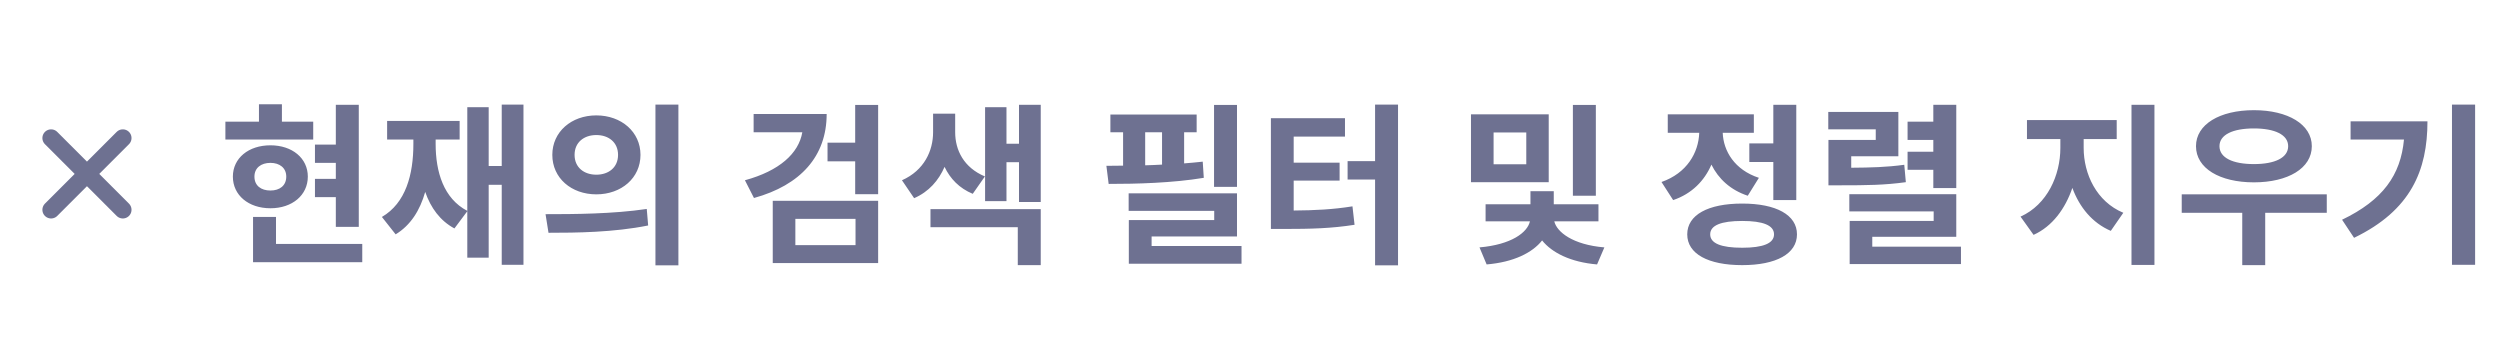 <svg width="230" height="32" viewBox="0 0 230 32" fill="none" xmlns="http://www.w3.org/2000/svg">
<path d="M11.3 12.7L4.7 19.3M4.7 12.7L11.3 19.3" stroke="#6E7191" stroke-width="1.6" stroke-linecap="round" stroke-linejoin="round"/>
<path d="M30.896 20.872H33.008V9.64H30.896V13.304H28.976V14.984H30.896V16.456H28.976V18.136H30.896V20.872ZM28.816 11.192H25.936V9.592H23.824V11.192H20.736V12.84H28.816V11.192ZM23.408 16.248C23.408 15.448 24.016 14.984 24.88 14.984C25.728 14.984 26.336 15.448 26.336 16.248C26.336 17.08 25.728 17.528 24.88 17.528C24.016 17.528 23.408 17.08 23.408 16.248ZM28.32 16.248C28.32 14.552 26.88 13.368 24.88 13.368C22.864 13.368 21.424 14.552 21.424 16.248C21.424 17.96 22.864 19.16 24.88 19.16C26.88 19.16 28.32 17.96 28.32 16.248ZM25.392 22.44V19.96H23.28V24.12H33.328V22.44H25.392ZM46.159 9.624V15.272H44.959V9.864H42.991V19.4C40.815 18.264 40.079 15.816 40.079 13.24V12.84H42.287V11.128H35.615V12.84H38.031V13.24C38.031 16.072 37.327 18.68 35.135 19.96L36.399 21.56C37.775 20.728 38.639 19.352 39.119 17.656C39.631 19.128 40.495 20.312 41.807 21.016L42.991 19.432V23.704H44.959V17H46.159V24.36H48.159V9.624H46.159ZM54.861 10.616C52.557 10.616 50.813 12.136 50.813 14.248C50.813 16.376 52.557 17.88 54.861 17.88C57.166 17.88 58.925 16.376 58.925 14.248C58.925 12.136 57.166 10.616 54.861 10.616ZM54.861 12.424C55.998 12.424 56.861 13.096 56.861 14.248C56.861 15.4 55.998 16.072 54.861 16.072C53.725 16.072 52.861 15.4 52.861 14.248C52.861 13.096 53.725 12.424 54.861 12.424ZM60.301 9.624V24.408H62.413V9.624H60.301ZM50.462 21.416C53.005 21.416 56.462 21.384 59.63 20.744L59.502 19.224C56.398 19.688 52.782 19.704 50.19 19.704L50.462 21.416ZM69.333 10.488V12.168H73.813C73.477 14.12 71.701 15.72 68.533 16.584L69.365 18.216C73.653 17.032 76.053 14.376 76.053 10.488H69.333ZM73.173 20.136H78.709V22.552H73.173V20.136ZM71.093 24.2H80.789V18.472H71.093V24.2ZM78.677 9.656V13.128H76.133V14.84H78.677V17.864H80.789V9.656H78.677ZM90.612 16.232C88.66 15.416 87.876 13.8 87.876 12.168V10.456H85.844V12.168C85.844 13.848 85.044 15.672 82.98 16.584L84.1 18.232C85.46 17.64 86.356 16.6 86.9 15.352C87.412 16.44 88.26 17.32 89.492 17.832L90.612 16.232ZM85.604 20.904H93.636V24.392H95.748V19.24H85.604V20.904ZM93.748 9.64V13.224H92.596V9.864H90.628V18.504H92.596V14.92H93.748V18.584H95.748V9.64H93.748ZM113.804 9.656H111.692V17.192H113.804V9.656ZM105.356 12.168H106.908V15.144C106.396 15.176 105.868 15.192 105.356 15.208V12.168ZM110.652 14.872C110.092 14.936 109.532 14.984 108.94 15.032V12.168H110.092V10.536H102.156V12.168H103.324V15.24L101.788 15.256L101.996 16.92C104.54 16.92 107.852 16.84 110.748 16.36L110.652 14.872ZM105.948 22.632V21.752H113.804V17.784H103.836V19.4H111.708V20.248H103.852V24.264H114.22V22.632H105.948ZM119.019 16.616H123.243V14.968H119.019V12.568H123.739V10.872H116.923V21.064H118.123C120.603 21.064 122.491 21.016 124.619 20.68L124.427 18.984C122.619 19.272 121.003 19.352 119.019 19.368V16.616ZM126.507 9.624V14.824H123.979V16.52H126.507V24.408H128.619V9.624H126.507ZM146.818 9.656H144.706V18.008H146.818V9.656ZM140.418 15.112H137.41V12.184H140.418V15.112ZM142.482 10.52H135.33V16.76H142.482V10.52ZM147.058 20.36V18.792H142.946V17.592H140.802V18.792H136.674V20.36H140.754C140.53 21.384 139.058 22.504 136.114 22.76L136.77 24.328C139.25 24.12 140.978 23.256 141.874 22.12C142.77 23.24 144.482 24.12 146.93 24.328L147.602 22.76C144.69 22.52 143.218 21.336 142.994 20.36H147.058ZM160.938 13.192V14.904H163.146V18.408H165.258V9.64H163.146V13.192H160.938ZM161.818 16.36C159.578 15.624 158.554 13.896 158.49 12.216H161.354V10.52H153.434V12.216H156.33C156.266 14.056 155.194 15.928 152.858 16.744L153.93 18.408C155.642 17.832 156.81 16.632 157.45 15.144C158.09 16.44 159.194 17.48 160.794 18.008L161.818 16.36ZM160.282 22.792C158.346 22.792 157.338 22.392 157.338 21.56C157.338 20.728 158.346 20.328 160.282 20.328C162.202 20.328 163.21 20.728 163.21 21.56C163.21 22.392 162.202 22.792 160.282 22.792ZM160.282 18.728C157.146 18.728 155.226 19.768 155.226 21.56C155.226 23.352 157.146 24.392 160.282 24.392C163.402 24.392 165.322 23.352 165.322 21.56C165.322 19.768 163.402 18.728 160.282 18.728ZM177.865 17.304H179.977V9.64H177.865V11.192H175.497V12.872H177.865V13.96H175.497V15.624H177.865V17.304ZM175.193 15.16C173.545 15.384 172.153 15.416 170.313 15.432V14.376H174.649V10.296H168.201V11.896H172.569V12.872H168.217V17.048H169.337C171.737 17.048 173.369 17.032 175.337 16.76L175.193 15.16ZM172.249 22.696V21.784H179.977V17.864H170.137V19.448H177.897V20.328H170.169V24.296H180.409V22.696H172.249ZM191.697 12.792H194.737V11.048H186.481V12.792H189.553V13.608C189.553 16.12 188.353 18.824 185.889 19.928L187.089 21.608C188.817 20.824 190.001 19.208 190.657 17.288C191.313 19.064 192.481 20.504 194.193 21.24L195.345 19.576C192.881 18.552 191.697 16.008 191.697 13.608V12.792ZM196.097 9.64V24.376H198.209V9.64H196.097ZM207.359 11.816C209.279 11.816 210.511 12.392 210.511 13.448C210.511 14.52 209.279 15.096 207.359 15.096C205.423 15.096 204.191 14.52 204.191 13.448C204.191 12.392 205.423 11.816 207.359 11.816ZM207.359 16.776C210.495 16.776 212.687 15.48 212.687 13.448C212.687 11.448 210.495 10.136 207.359 10.136C204.207 10.136 202.031 11.448 202.031 13.448C202.031 15.48 204.207 16.776 207.359 16.776ZM214.063 17.88H200.719V19.576H206.287V24.392H208.399V19.576H214.063V17.88ZM216.254 11.16V12.84H221.166C220.862 16.104 219.23 18.408 215.47 20.216L216.574 21.88C221.806 19.352 223.326 15.672 223.326 11.16H216.254ZM225.582 9.624V24.36H227.71V9.624H225.582Z" fill="#6E7191"/>
</svg>
